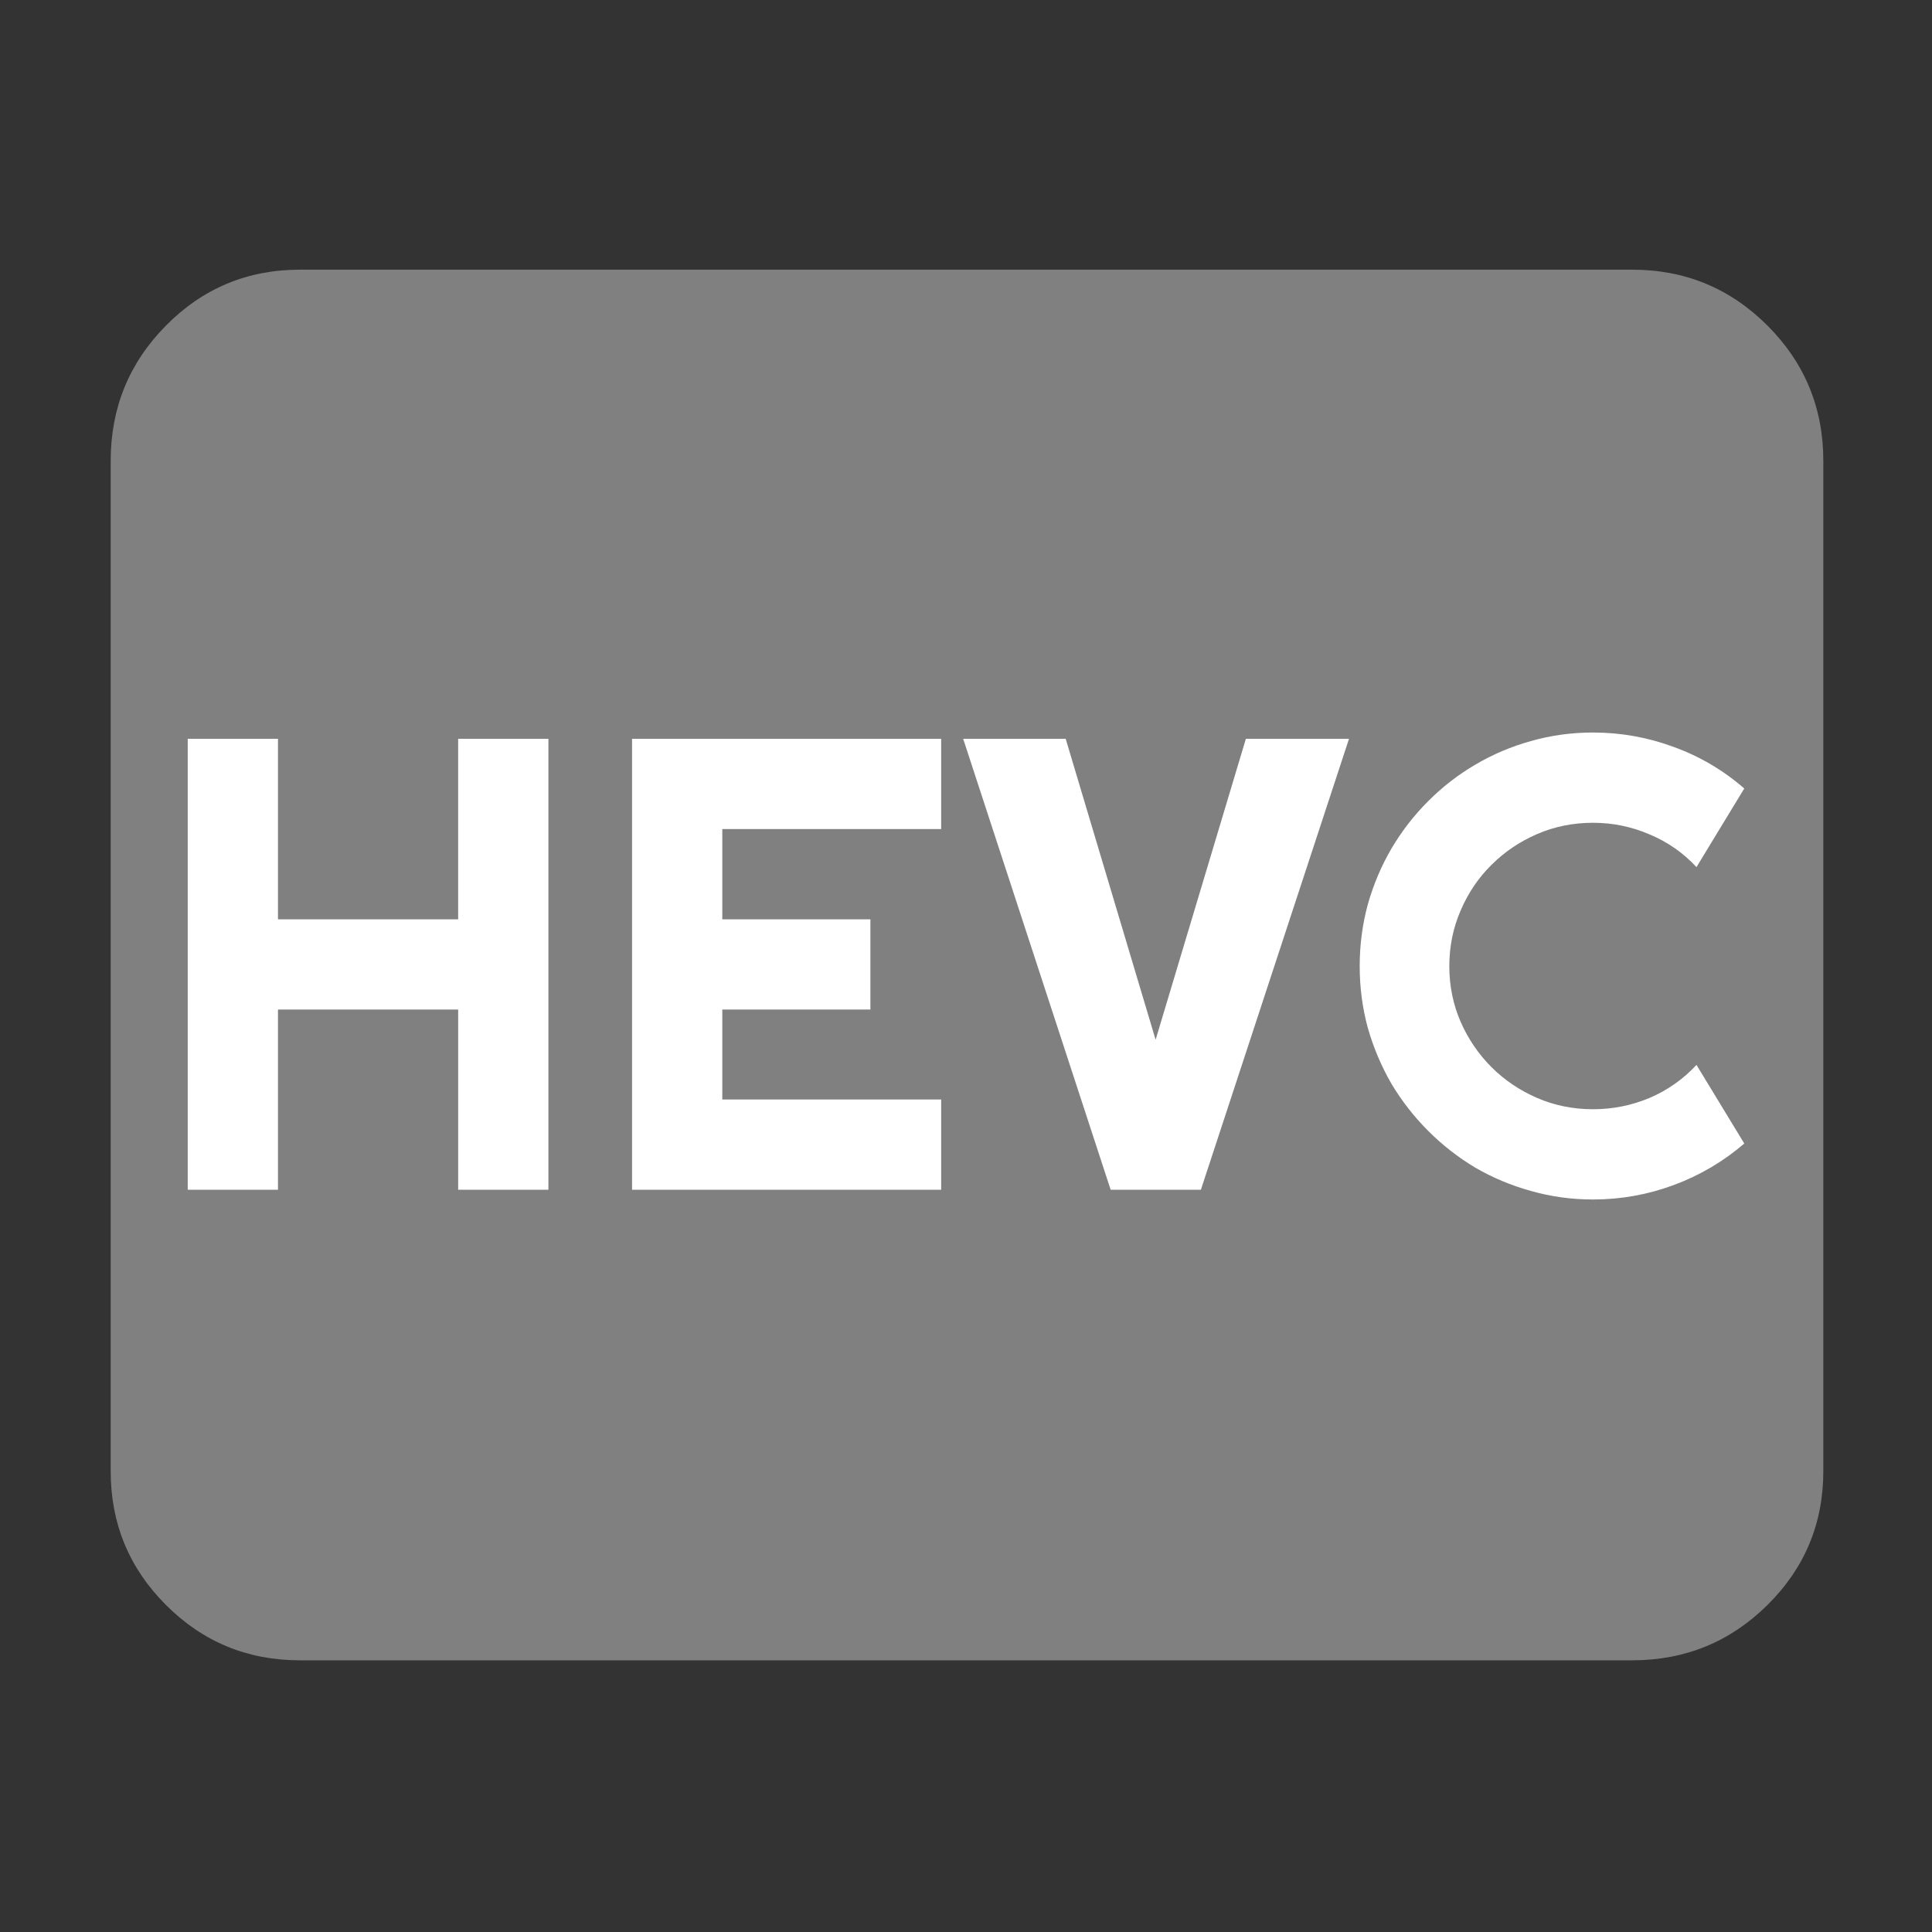 <?xml version="1.0" encoding="UTF-8" standalone="no"?>
<svg
   height="48"
   viewBox="0 -960 960 960"
   width="48"
   fill="#808080"
   version="1.1"
   id="svg1"
   sodipodi:docname="hd.svg"
   inkscape:export-filename="/extra_storage/programming/gozen/src/assets/profiles/hevc.svg"
   inkscape:export-xdpi="96"
   inkscape:export-ydpi="96"
   inkscape:version="1.4.2 (ebf0e940d0, 2025-05-08)"
   xmlns:inkscape="http://www.inkscape.org/namespaces/inkscape"
   xmlns:sodipodi="http://sodipodi.sourceforge.net/DTD/sodipodi-0.dtd"
   xmlns="http://www.w3.org/2000/svg"
   xmlns:svg="http://www.w3.org/2000/svg">
  <rect x="0" y="-960" width="960" height="960" fill="#333333" stroke="none"/>
  <defs
     id="defs1" />
  <sodipodi:namedview
     id="namedview1"
     pagecolor="#ffffff"
     bordercolor="#000000"
     borderopacity="0.25"
     inkscape:showpageshadow="2"
     inkscape:pageopacity="0.0"
     inkscape:pagecheckerboard="0"
     inkscape:deskcolor="#d1d1d1"
     inkscape:zoom="15"
     inkscape:cx="22.6"
     inkscape:cy="22.033333"
     inkscape:window-width="1920"
     inkscape:window-height="1059"
     inkscape:window-x="0"
     inkscape:window-y="21"
     inkscape:window-maximized="1"
     inkscape:current-layer="svg1">
    <inkscape:page
       x="0"
       y="0"
       width="960"
       height="960"
       id="page2"
       margin="0"
       bleed="0" />
  </sodipodi:namedview>
  <path
     d="m 149,-135 c -26.033,0 -48.21,-9.16 -66.53,-27.48 C 64.157,-180.793 55,-202.967 55,-229 v -502 c 0,-26.307 9.157,-48.717 27.47,-67.23 C 100.79,-816.743 122.967,-826 149,-826 h 662 c 26.307,0 48.717,9.257 67.23,27.77 18.513,18.513 27.77,40.923 27.77,67.23 v 502 c 0,26.033 -9.257,48.207 -27.77,66.52 C 859.717,-144.16 837.307,-135 811,-135 Z"
     id="path1"
     sodipodi:nodetypes="sssscssssscss" />
  <path
     style="font-weight:bold;font-size:320px;font-family:Righteous;-inkscape-font-specification:'Righteous Bold';fill:#ffffff;stroke-width:20"
     d="M 138.125,-368.828 H 93.281 v -224.062 H 138.125 v 89.688 h 89.531 v -89.688 H 272.5 v 224.062 h -44.844 v -89.531 H 138.125 Z m 329.531,0 H 314.062 v -224.062 h 153.594 v 44.844 h -108.75 v 44.844 H 432.5 v 44.844 h -73.594 v 44.688 h 108.75 z m 202.656,-224.062 -73.594,224.062 H 551.875 l -73.281,-224.062 h 50.938 l 44.688,149.531 44.844,-149.531 z m 196.406,201.094 q -15.625,13.438 -35,20.625 -19.375,7.188 -40.156,7.188 -15.938,0 -30.781,-4.219 -14.688,-4.062 -27.656,-11.562 -12.812,-7.656 -23.438,-18.281 -10.625,-10.625 -18.281,-23.438 -7.5,-12.969 -11.719,-27.656 -4.062,-14.844 -4.062,-30.781 0,-15.938 4.062,-30.781 4.219,-14.844 11.719,-27.656 7.656,-12.969 18.281,-23.594 10.625,-10.625 23.438,-18.125 12.969,-7.656 27.656,-11.719 14.844,-4.219 30.781,-4.219 20.781,0 40.156,7.188 19.375,7.031 35,20.625 l -23.75,39.062 q -9.844,-10.625 -23.281,-16.25 -13.438,-5.781 -28.125,-5.781 -14.844,0 -27.812,5.625 -12.969,5.625 -22.656,15.312 -9.688,9.531 -15.312,22.656 -5.625,12.969 -5.625,27.656 0,14.688 5.625,27.656 5.625,12.812 15.312,22.5 9.688,9.688 22.656,15.312 12.969,5.625 27.812,5.625 14.688,0 28.125,-5.625 13.438,-5.781 23.281,-16.406 z"
     id="text1"
     aria-label="HEVC" />
</svg>
